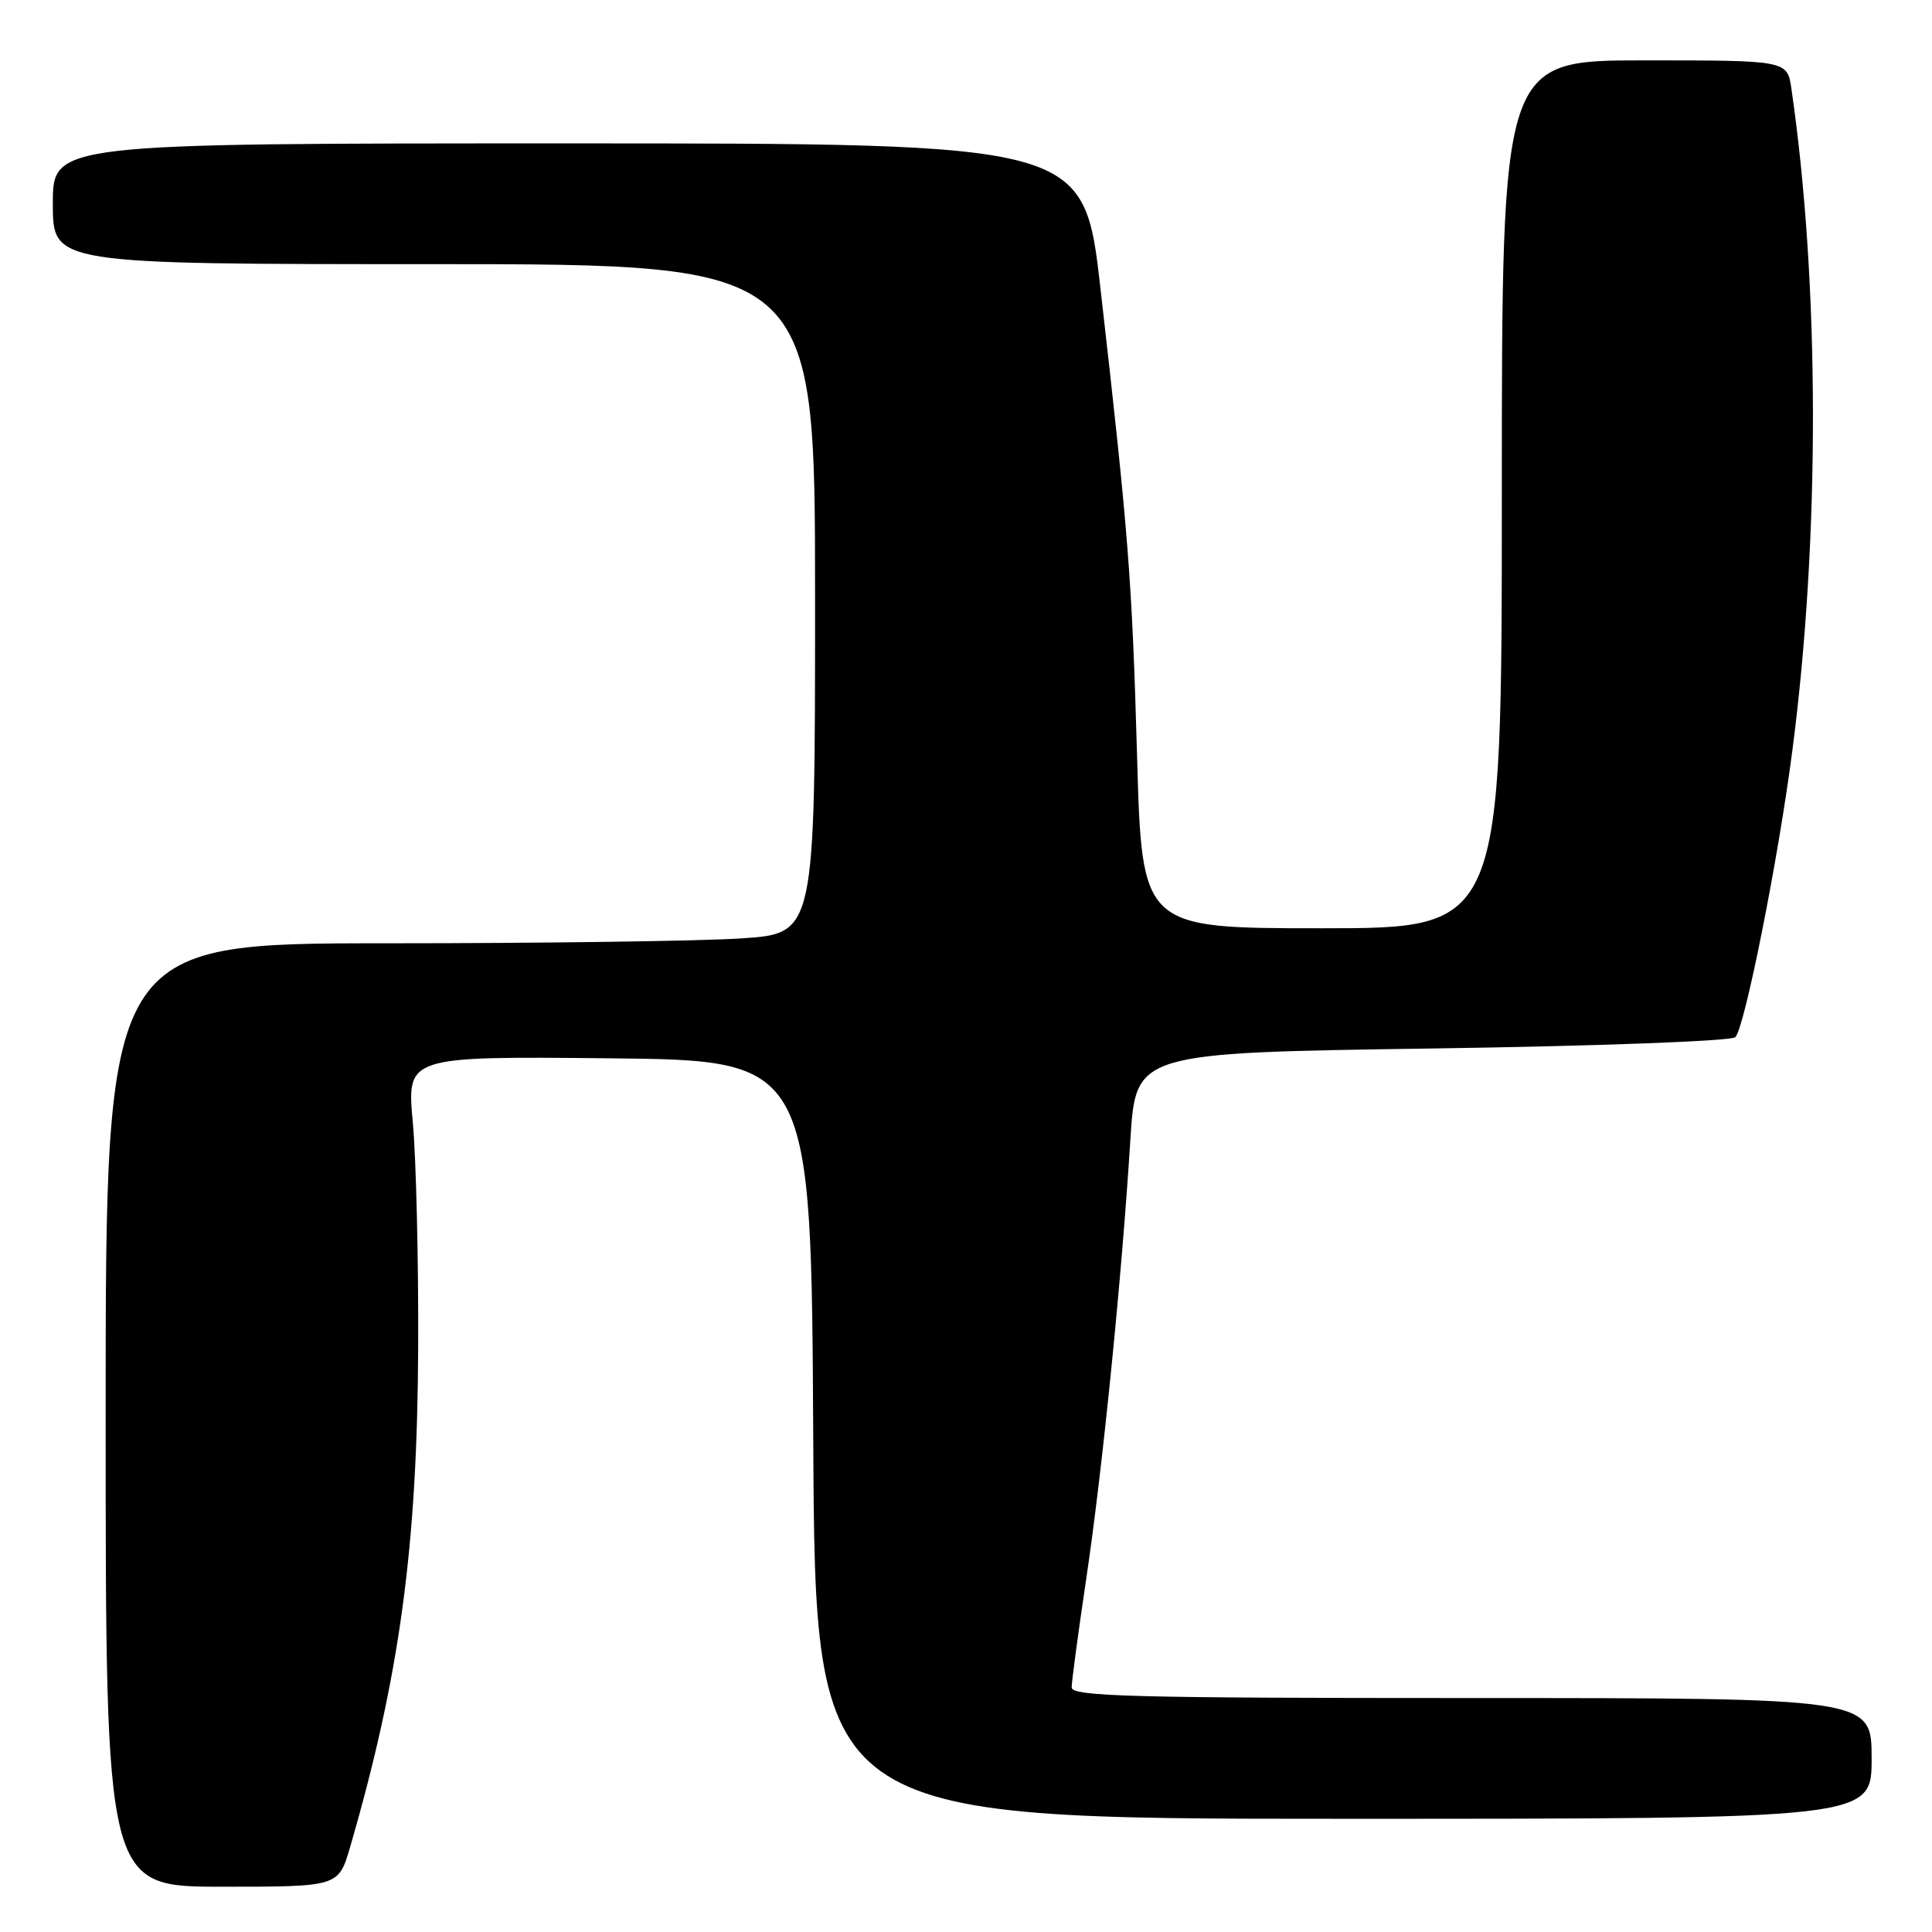 <?xml version="1.0" encoding="UTF-8" standalone="no"?>
<!DOCTYPE svg PUBLIC "-//W3C//DTD SVG 1.1//EN" "http://www.w3.org/Graphics/SVG/1.1/DTD/svg11.dtd" >
<svg xmlns="http://www.w3.org/2000/svg" xmlns:xlink="http://www.w3.org/1999/xlink" version="1.1" viewBox="0 0 256 256">
 <g >
 <path fill="currentColor"
d=" M 46.39 244.75 C 52.96 222.13 55.30 204.98 55.41 178.50 C 55.46 166.95 55.14 153.56 54.70 148.73 C 53.89 139.97 53.89 139.97 80.70 140.23 C 107.50 140.50 107.50 140.50 107.76 190.75 C 108.02 241.00 108.02 241.00 178.01 241.00 C 248.00 241.00 248.00 241.00 248.00 233.00 C 248.00 225.00 248.00 225.00 195.00 225.00 C 150.06 225.00 142.00 224.79 142.00 223.59 C 142.00 222.81 142.88 216.28 143.95 209.07 C 146.08 194.79 148.65 169.18 149.78 151.00 C 150.50 139.50 150.50 139.50 189.77 138.93 C 211.74 138.61 229.44 137.95 229.94 137.43 C 231.19 136.14 235.62 113.91 237.49 99.50 C 241.18 71.26 241.13 37.57 237.37 11.75 C 236.82 8.00 236.82 8.00 217.91 8.00 C 199.00 8.00 199.00 8.00 199.00 65.50 C 199.00 123.00 199.00 123.00 175.16 123.00 C 151.31 123.00 151.31 123.00 150.67 100.25 C 150.00 76.77 149.55 70.90 145.82 38.25 C 143.63 19.00 143.63 19.00 75.31 19.00 C 7.00 19.00 7.00 19.00 7.00 27.00 C 7.00 35.00 7.00 35.00 57.50 35.00 C 108.00 35.00 108.00 35.00 108.00 79.35 C 108.00 123.70 108.00 123.70 98.25 124.34 C 92.89 124.70 71.74 124.99 51.25 124.99 C 14.00 125.00 14.00 125.00 14.00 187.50 C 14.00 250.00 14.00 250.00 29.43 250.00 C 44.86 250.00 44.86 250.00 46.39 244.75 Z "/>
</g>
</svg>